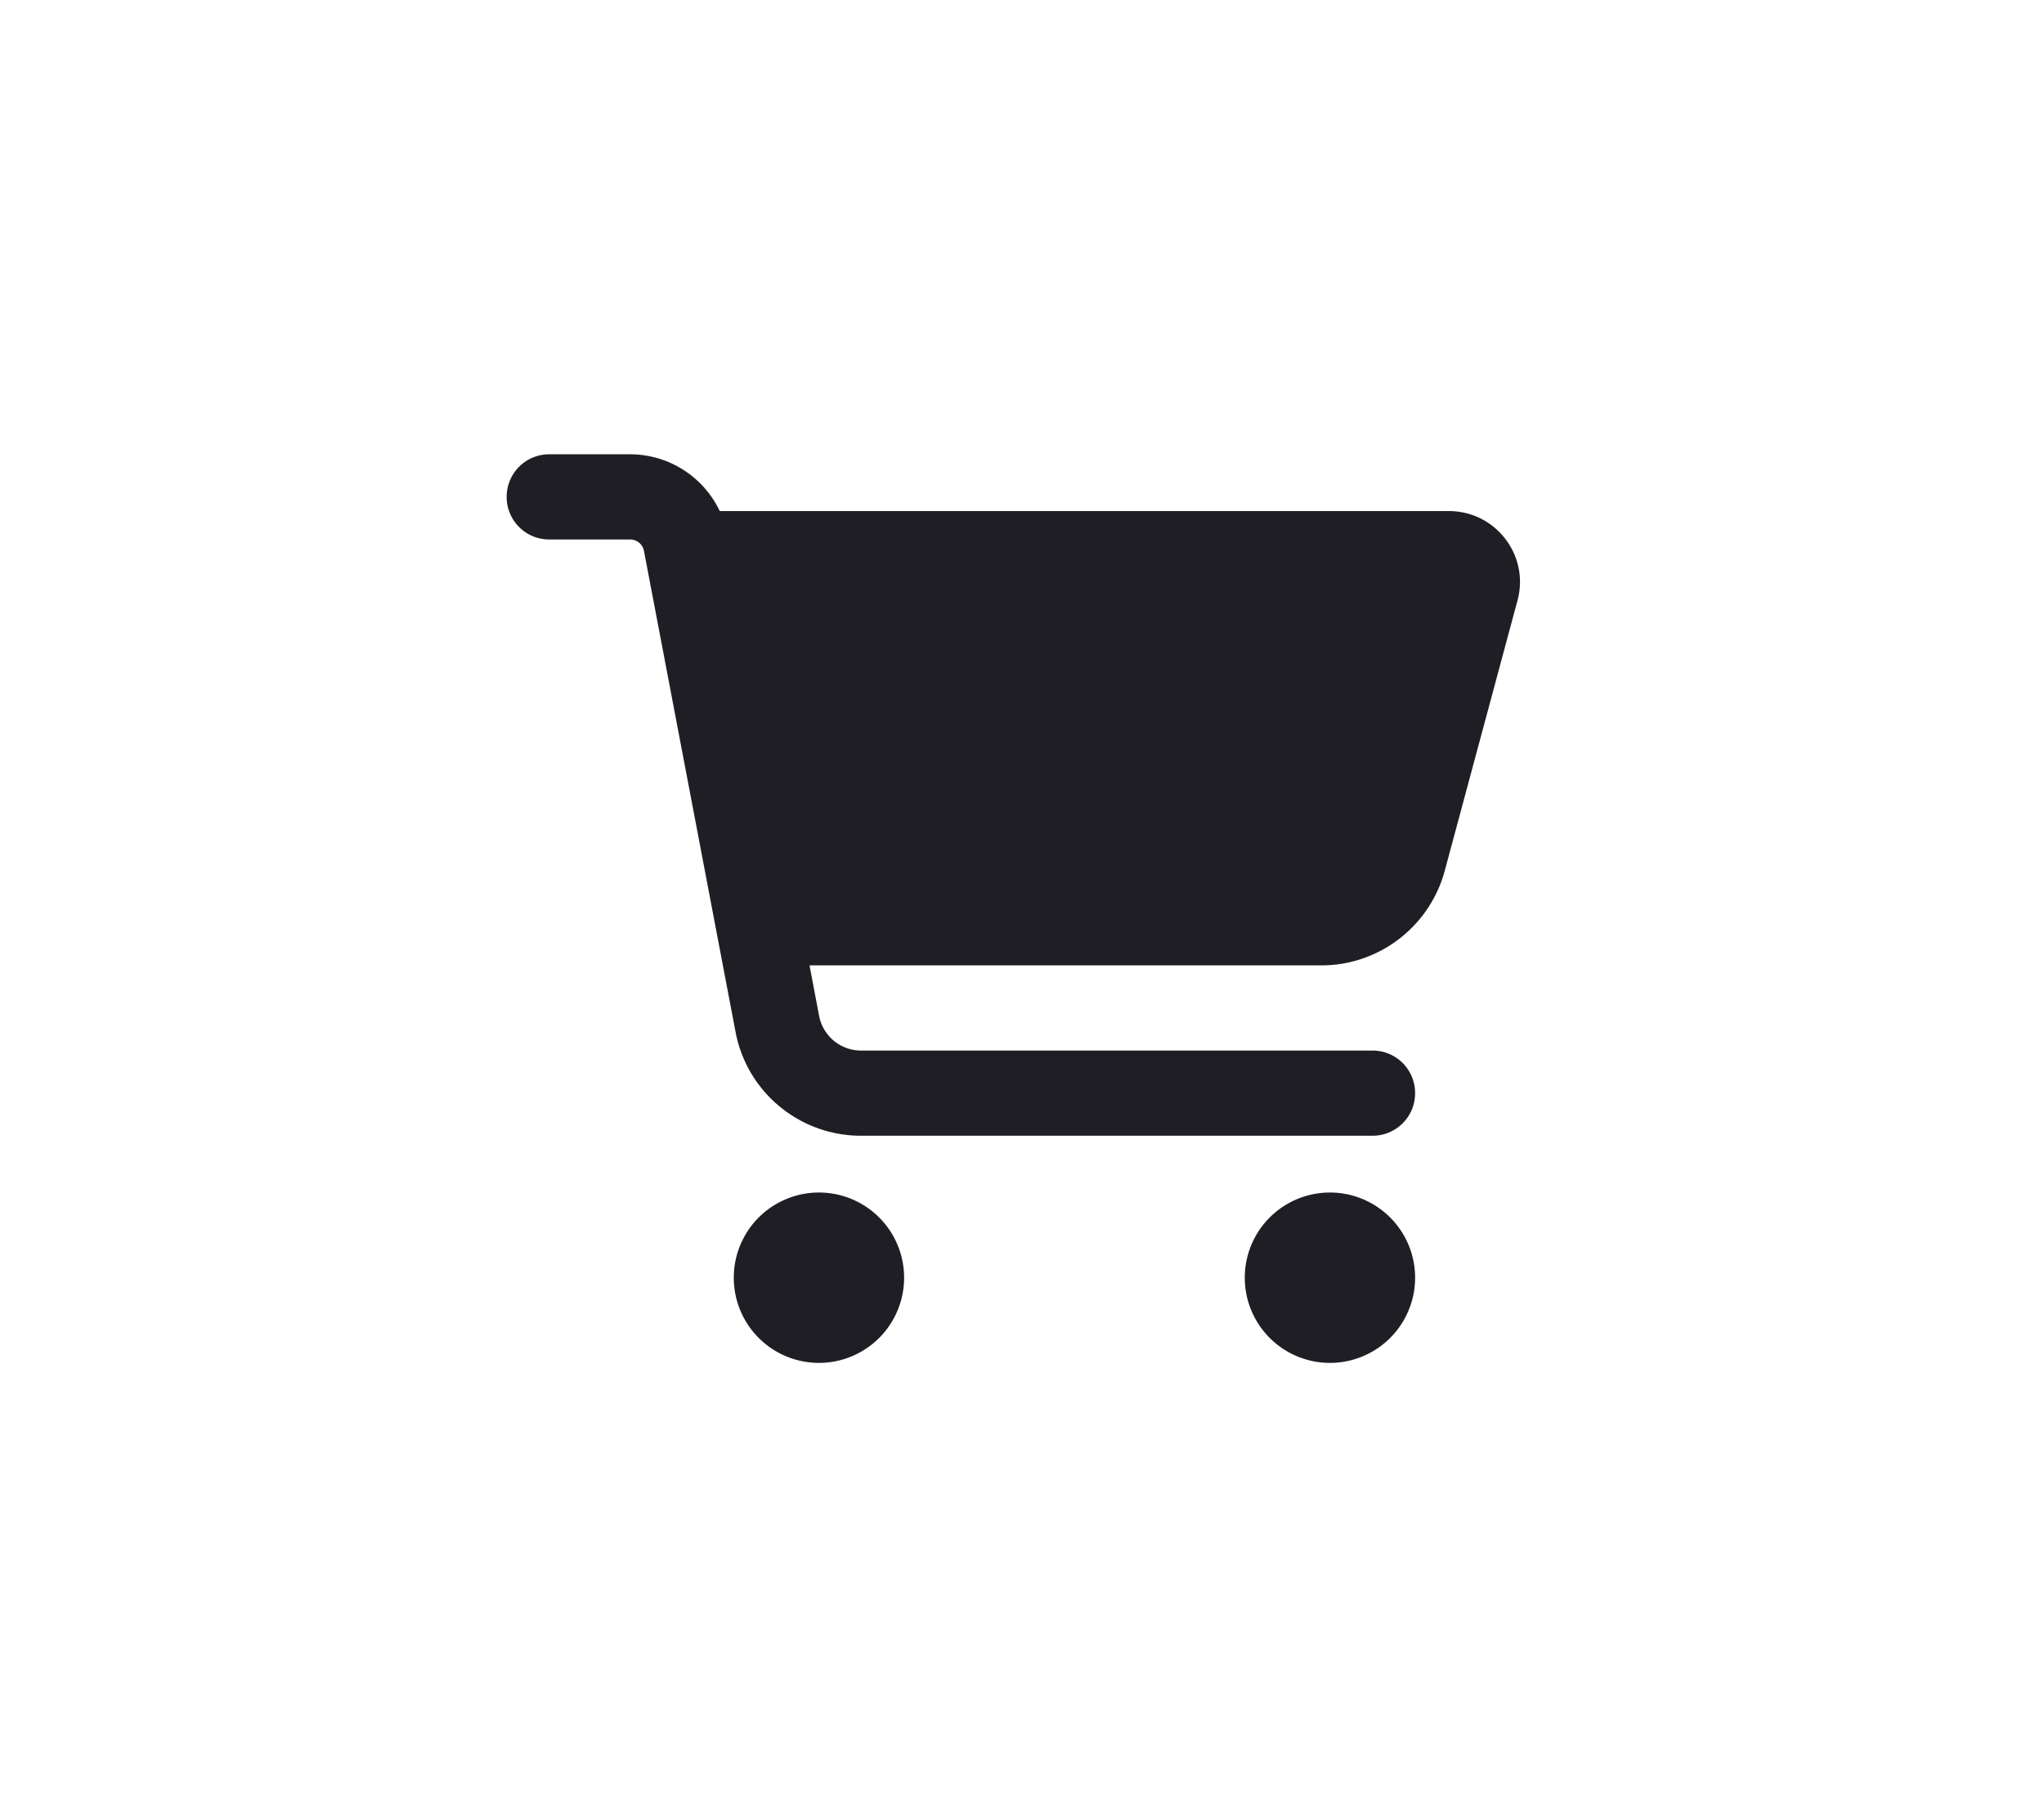 <?xml version="1.0" encoding="UTF-8" standalone="no"?>
<svg
   viewBox="0 0 576 512"
   version="1.1"
   id="svg826"
   sodipodi:docname="cart_black.svg"
   inkscape:version="1.1.2 (b8e25be8, 2022-02-05)"
   xmlns:inkscape="http://www.inkscape.org/namespaces/inkscape"
   xmlns:sodipodi="http://sodipodi.sourceforge.net/DTD/sodipodi-0.dtd"
   xmlns="http://www.w3.org/2000/svg"
   xmlns:svg="http://www.w3.org/2000/svg">
  <defs
     id="defs830" />
  <sodipodi:namedview
     id="namedview828"
     pagecolor="#505050"
     bordercolor="#eeeeee"
     borderopacity="1"
     inkscape:pageshadow="0"
     inkscape:pageopacity="0"
     inkscape:pagecheckerboard="0"
     showgrid="false"
     inkscape:zoom="0.99298786"
     inkscape:cx="378.15165"
     inkscape:cy="363.54926"
     inkscape:window-width="1792"
     inkscape:window-height="986"
     inkscape:window-x="0"
     inkscape:window-y="25"
     inkscape:window-maximized="0"
     inkscape:current-layer="svg826" />
  <!--! Font Awesome Pro 6.4.0 by @fontawesome - https://fontawesome.com License - https://fontawesome.com/license (Commercial License) Copyright 2023 Fonticons, Inc. -->
  <path
     d="m 142.779,140 c 0,-6.65 5.35,-12 12,-12 h 22.75 c 11,0 20.75,6.4 25.3,16 h 205.5 c 13.15,0 22.75,12.5 19.3,25.2 l -20.5,76.15 c -4.25,15.7 -18.5,26.65 -34.75,26.65 h -144.25 l 2.7,14.25 c 1.1,5.65 6.05,9.75 11.8,9.75 h 144.15 c 6.65,0 12,5.35 12,12 0,6.65 -5.35,12 -12,12 h -144.15 c -17.3,0 -32.15,-12.3 -35.35,-29.25 l -25.8,-135.5 c -0.35,-1.9 -2,-3.25 -3.95,-3.25 h -22.75 c -6.65,0 -12,-5.35 -12,-12 z m 64,220 a 24,24 0 1 1 48,0 24,24 0 1 1 -48,0 z m 168,-24 a 24,24 0 1 1 0,48 24,24 0 1 1 0,-48 z"
     id="path824"
     style="fill:#1f1e24;stroke-width:0.5;fill-opacity:1" />
</svg>

